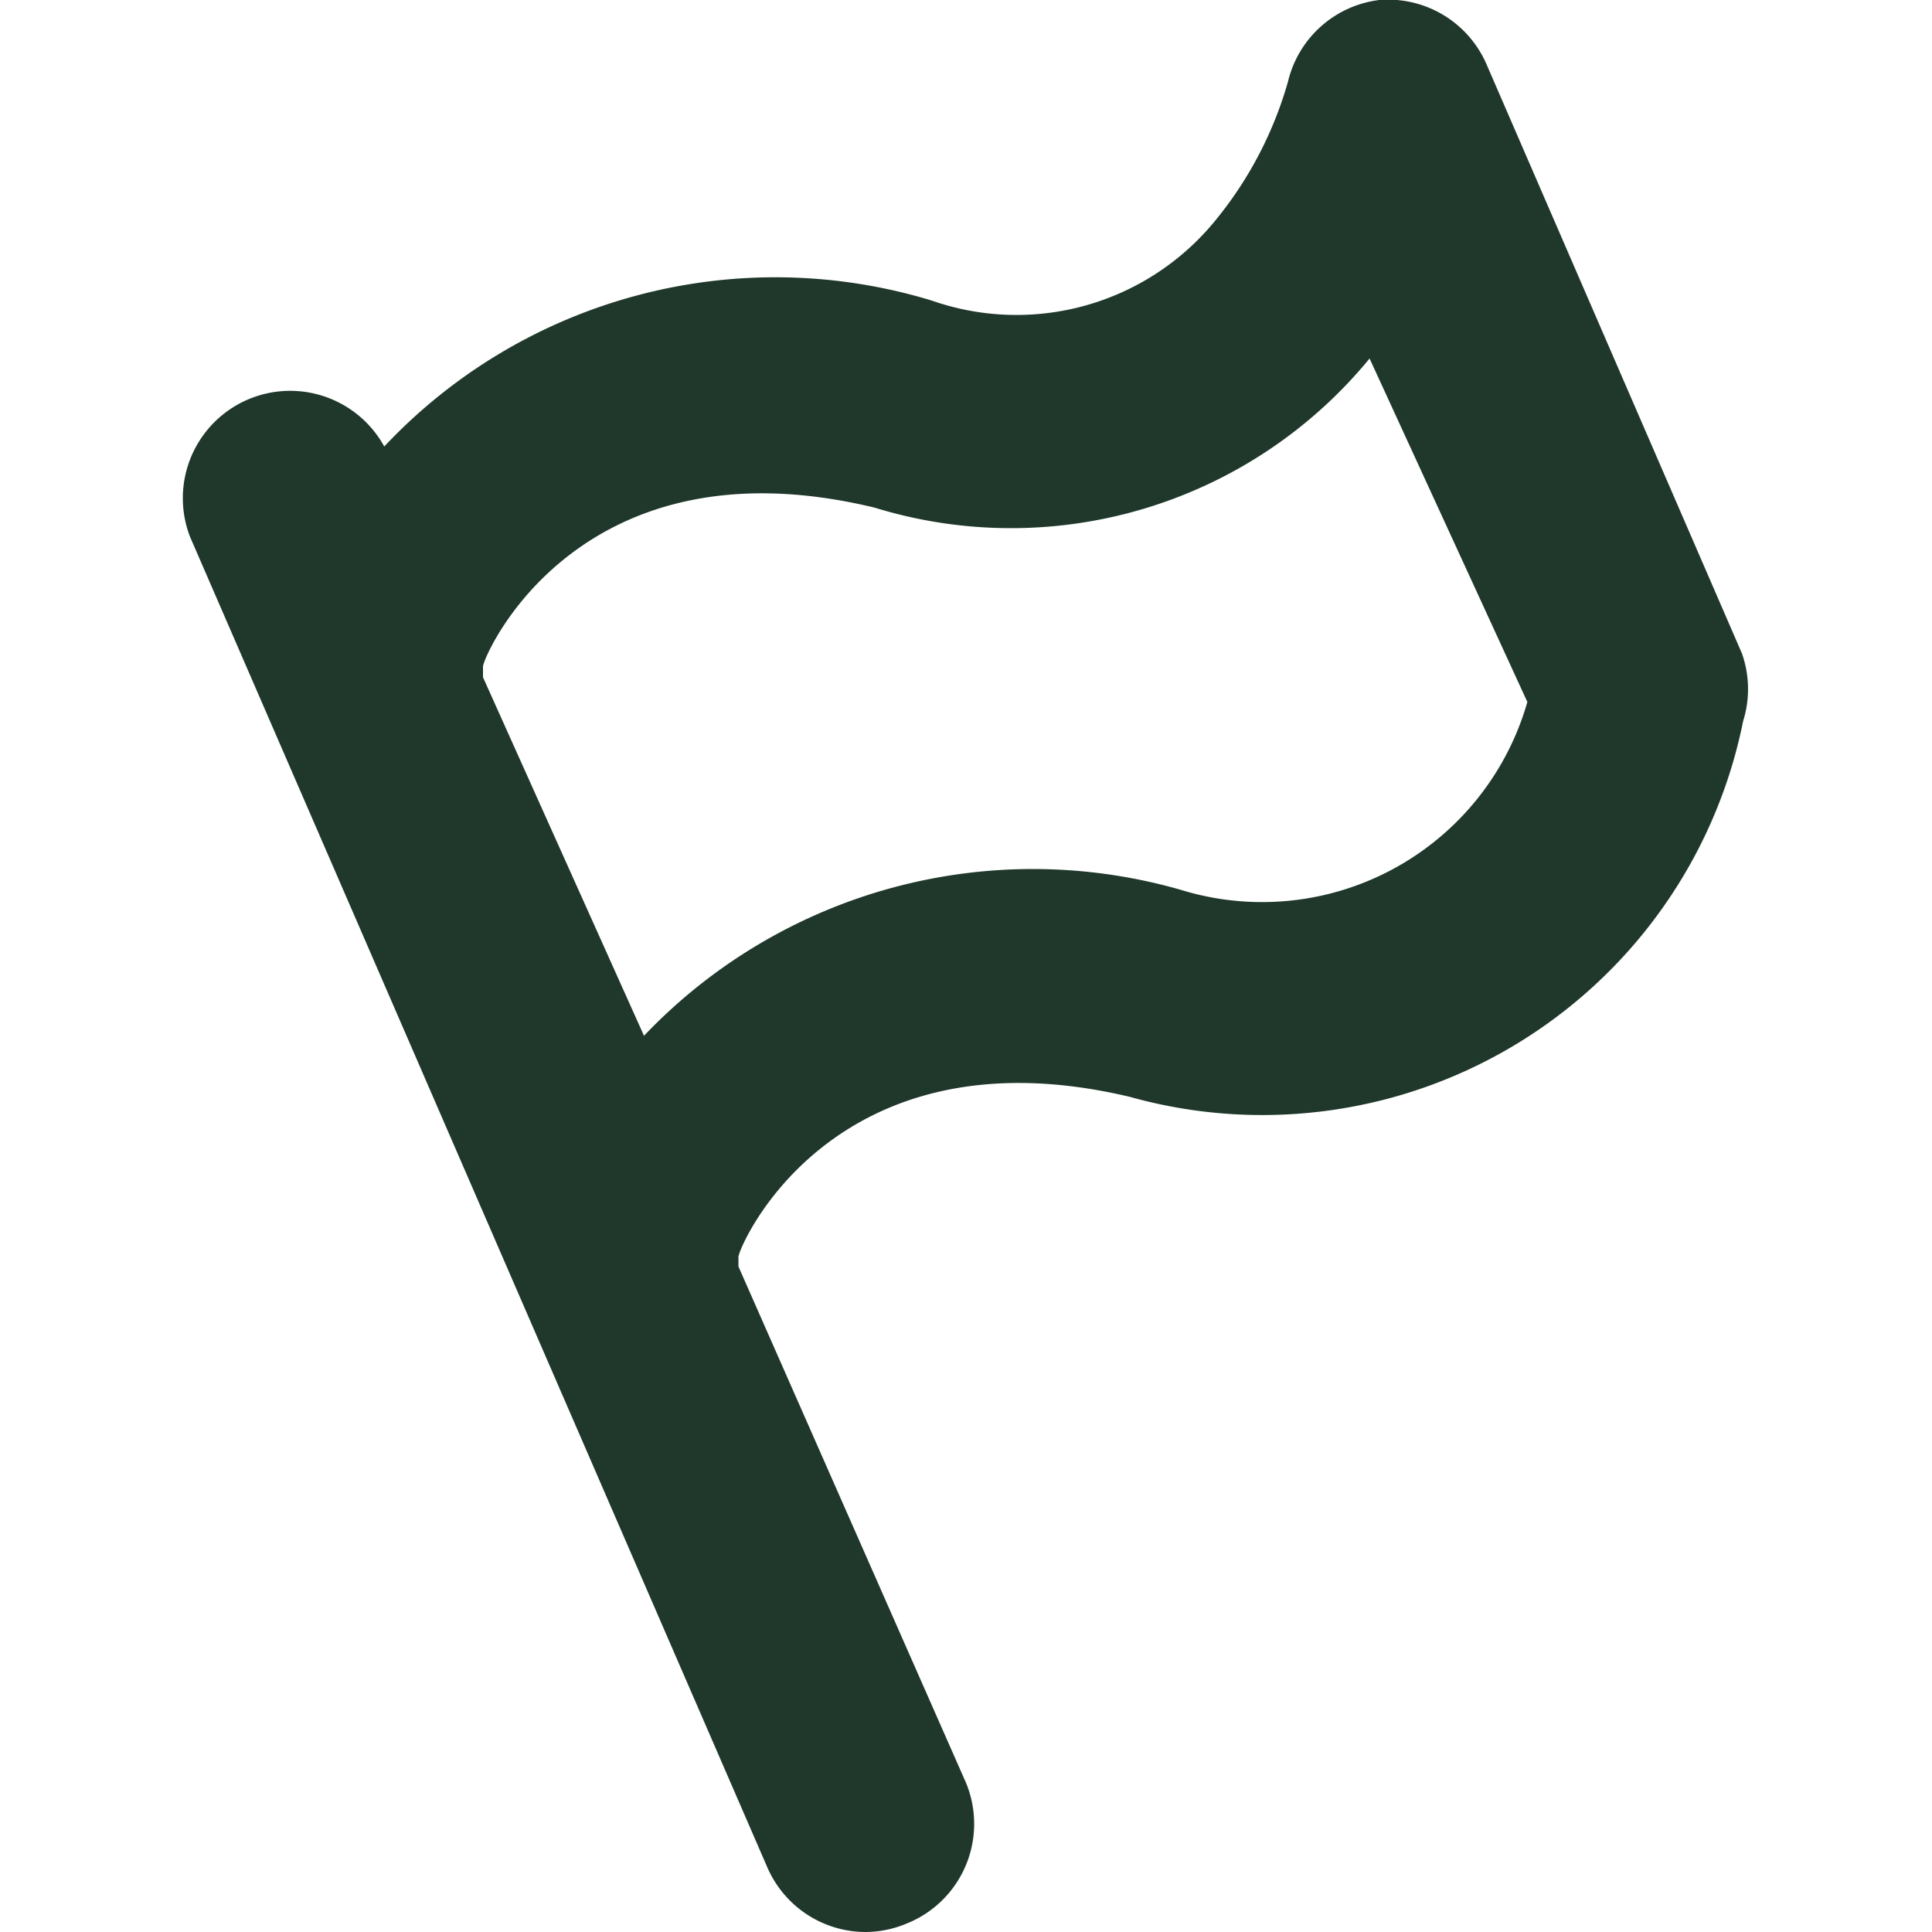 <svg id="bffe4c1b-ceda-4725-8e42-bb62ce75ad55" data-name="Ebene 1" xmlns="http://www.w3.org/2000/svg" viewBox="0 0 18 18"><defs><style>.ad0cfdfe-761b-4de6-95a6-939de8dafbb5{fill:#1f382b;}</style></defs><title>Zeichenfläche 5</title><path class="ad0cfdfe-761b-4de6-95a6-939de8dafbb5" d="M16.23,6.09,13.85.6a1,1,0,0,0-1-.6A1,1,0,0,0,12,.76a3.58,3.58,0,0,1-.69,1.31,2.39,2.39,0,0,1-2.63.73,5,5,0,0,0-5.1,1.36A1,1,0,0,0,1.77,5L7.15,17.4a1,1,0,0,0,.91.6,1,1,0,0,0,.39-.08A1,1,0,0,0,9,16.61L6.88,11.8l0-.09c0-.09.88-2.15,3.65-1.49a4.57,4.57,0,0,0,5.71-3.5A1,1,0,0,0,16.23,6.09Zm-2,.45A2.57,2.57,0,0,1,11,8.29,5,5,0,0,0,6,9.65L4.5,6.31l0-.1c0-.09.88-2.15,3.65-1.48a4.32,4.32,0,0,0,4.61-1.39l0,0Z"/></svg>